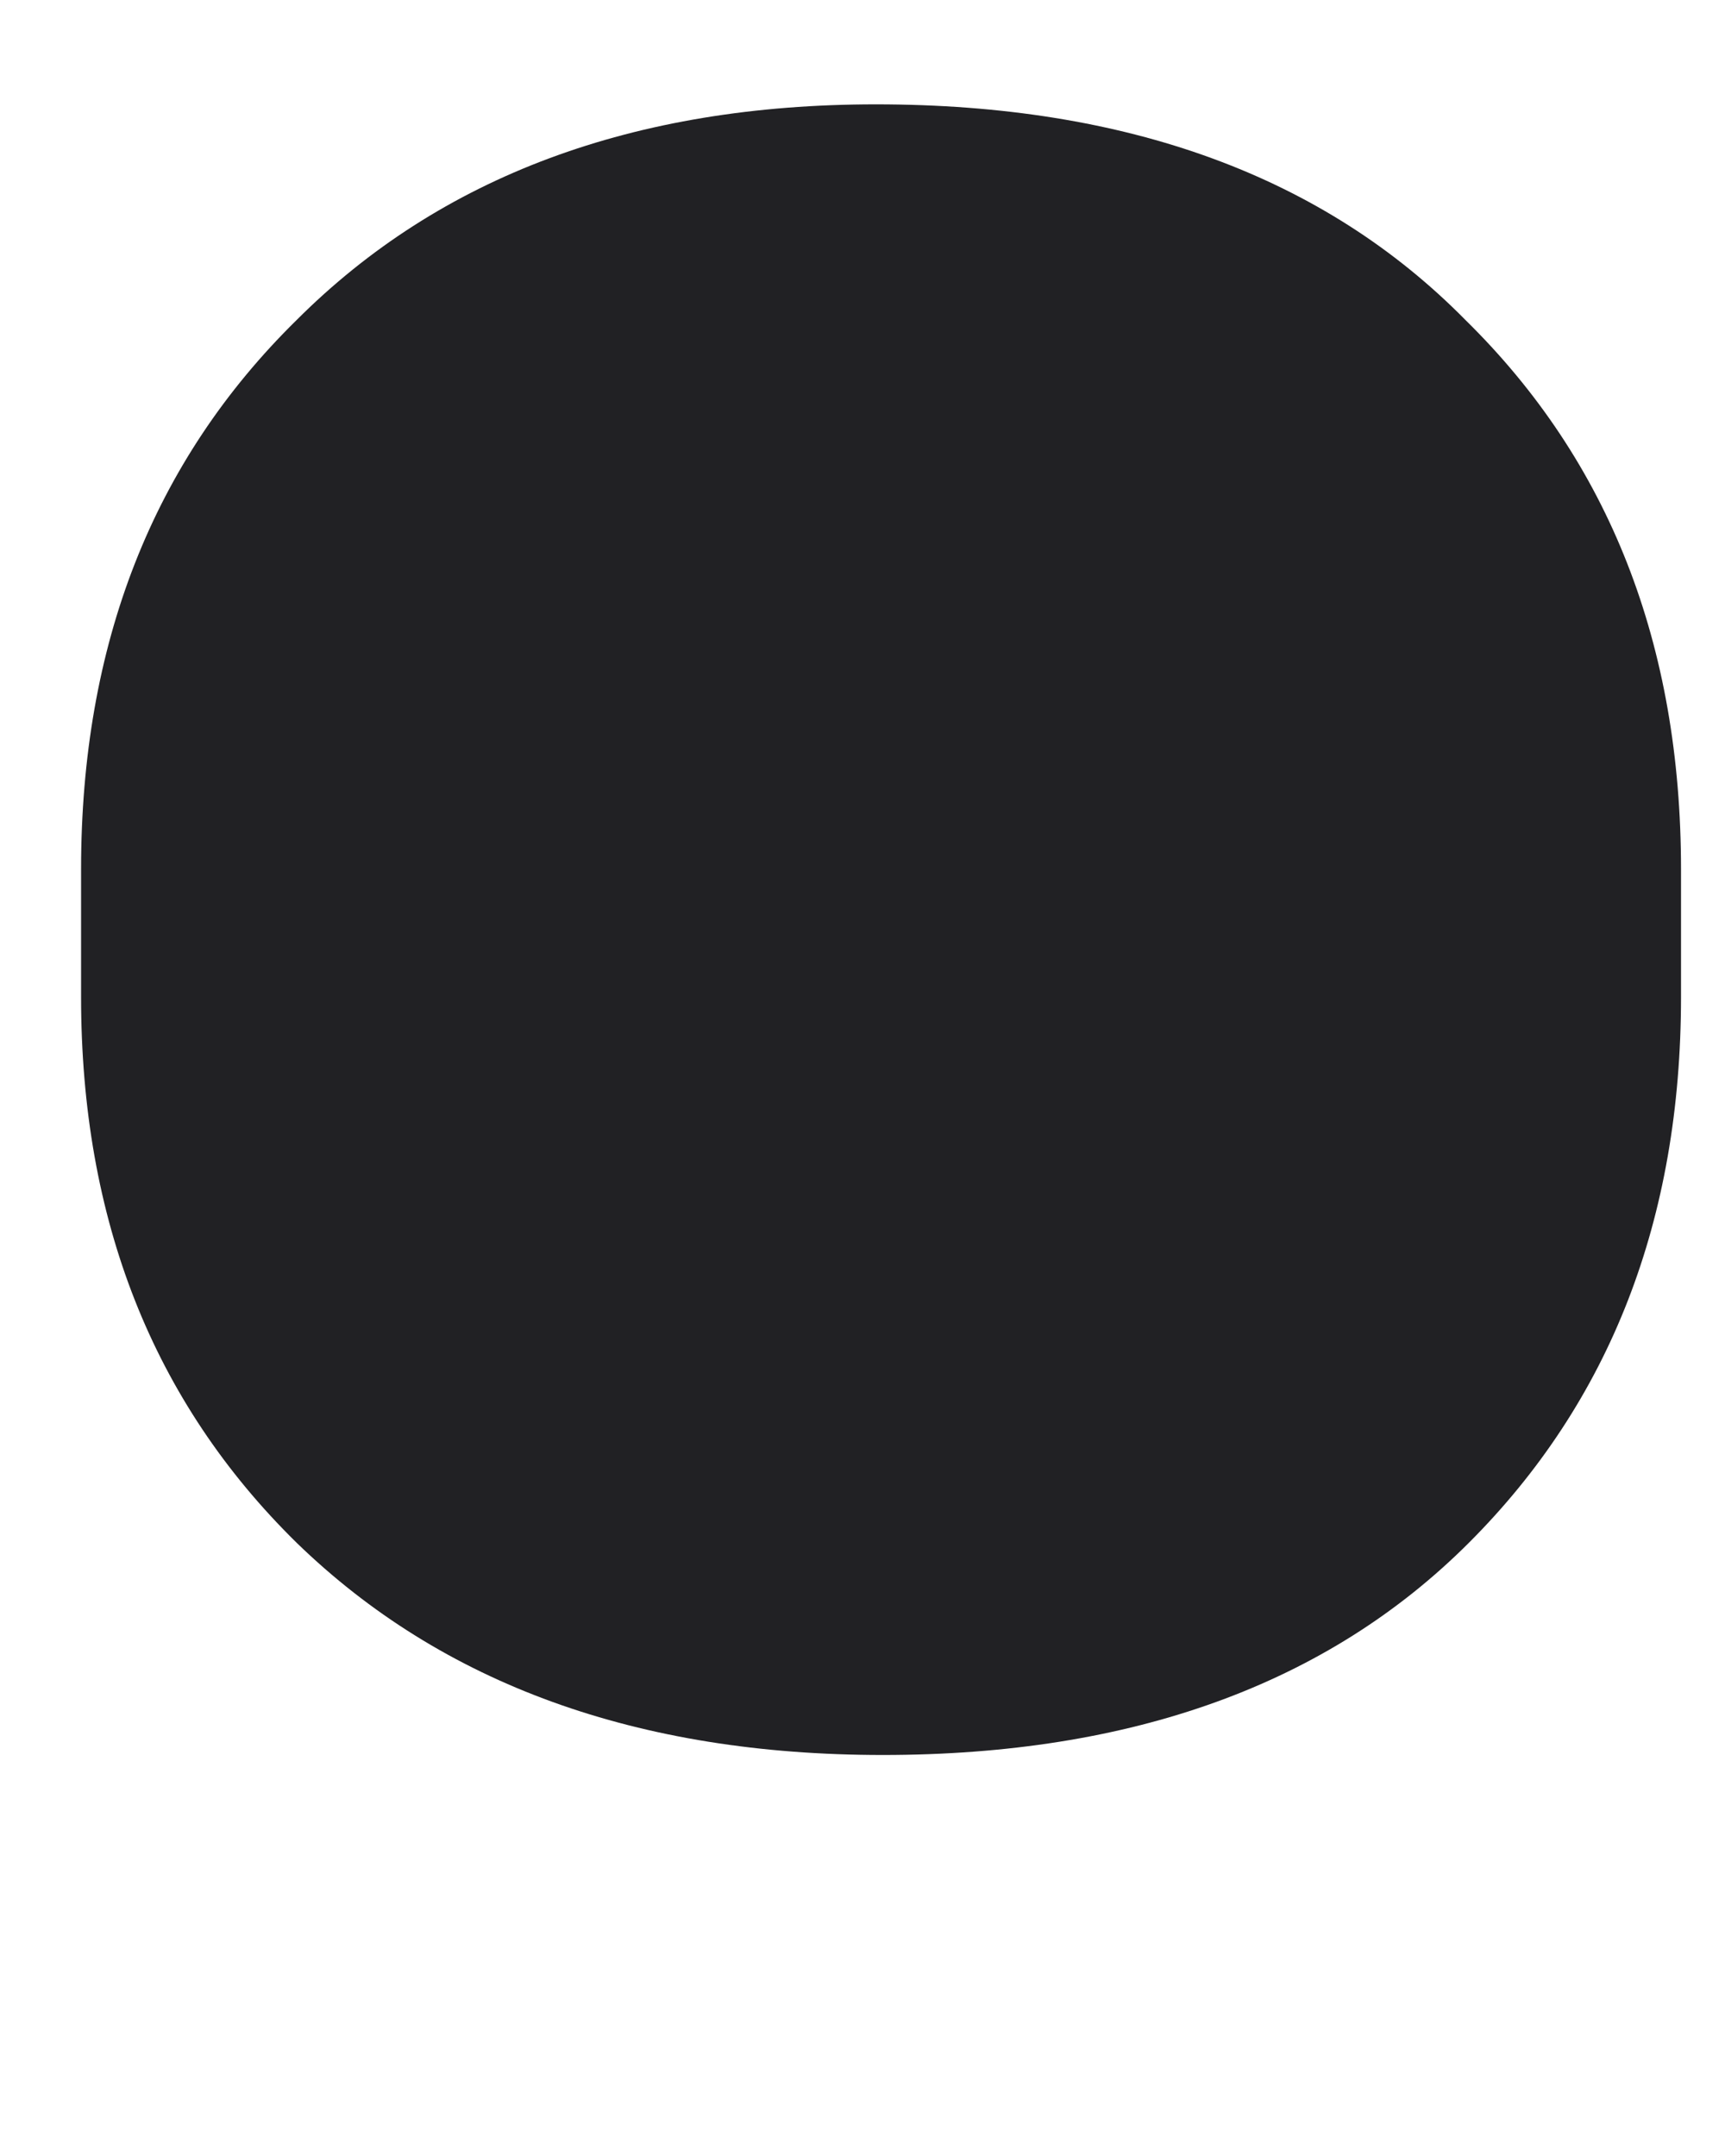 <svg width="4" height="5" viewBox="0 0 4 5" fill="none" xmlns="http://www.w3.org/2000/svg">
<path d="M0.188 2.312V2.016C0.188 1.495 0.354 1.07 0.688 0.742C1.021 0.409 1.469 0.242 2.031 0.242C2.615 0.242 3.07 0.409 3.398 0.742C3.732 1.07 3.898 1.495 3.898 2.016V2.312C3.898 2.828 3.734 3.25 3.406 3.578C3.078 3.906 2.625 4.07 2.047 4.07C1.479 4.07 1.026 3.906 0.688 3.578C0.354 3.25 0.188 2.828 0.188 2.312Z" fill="#212124"/>
</svg>
